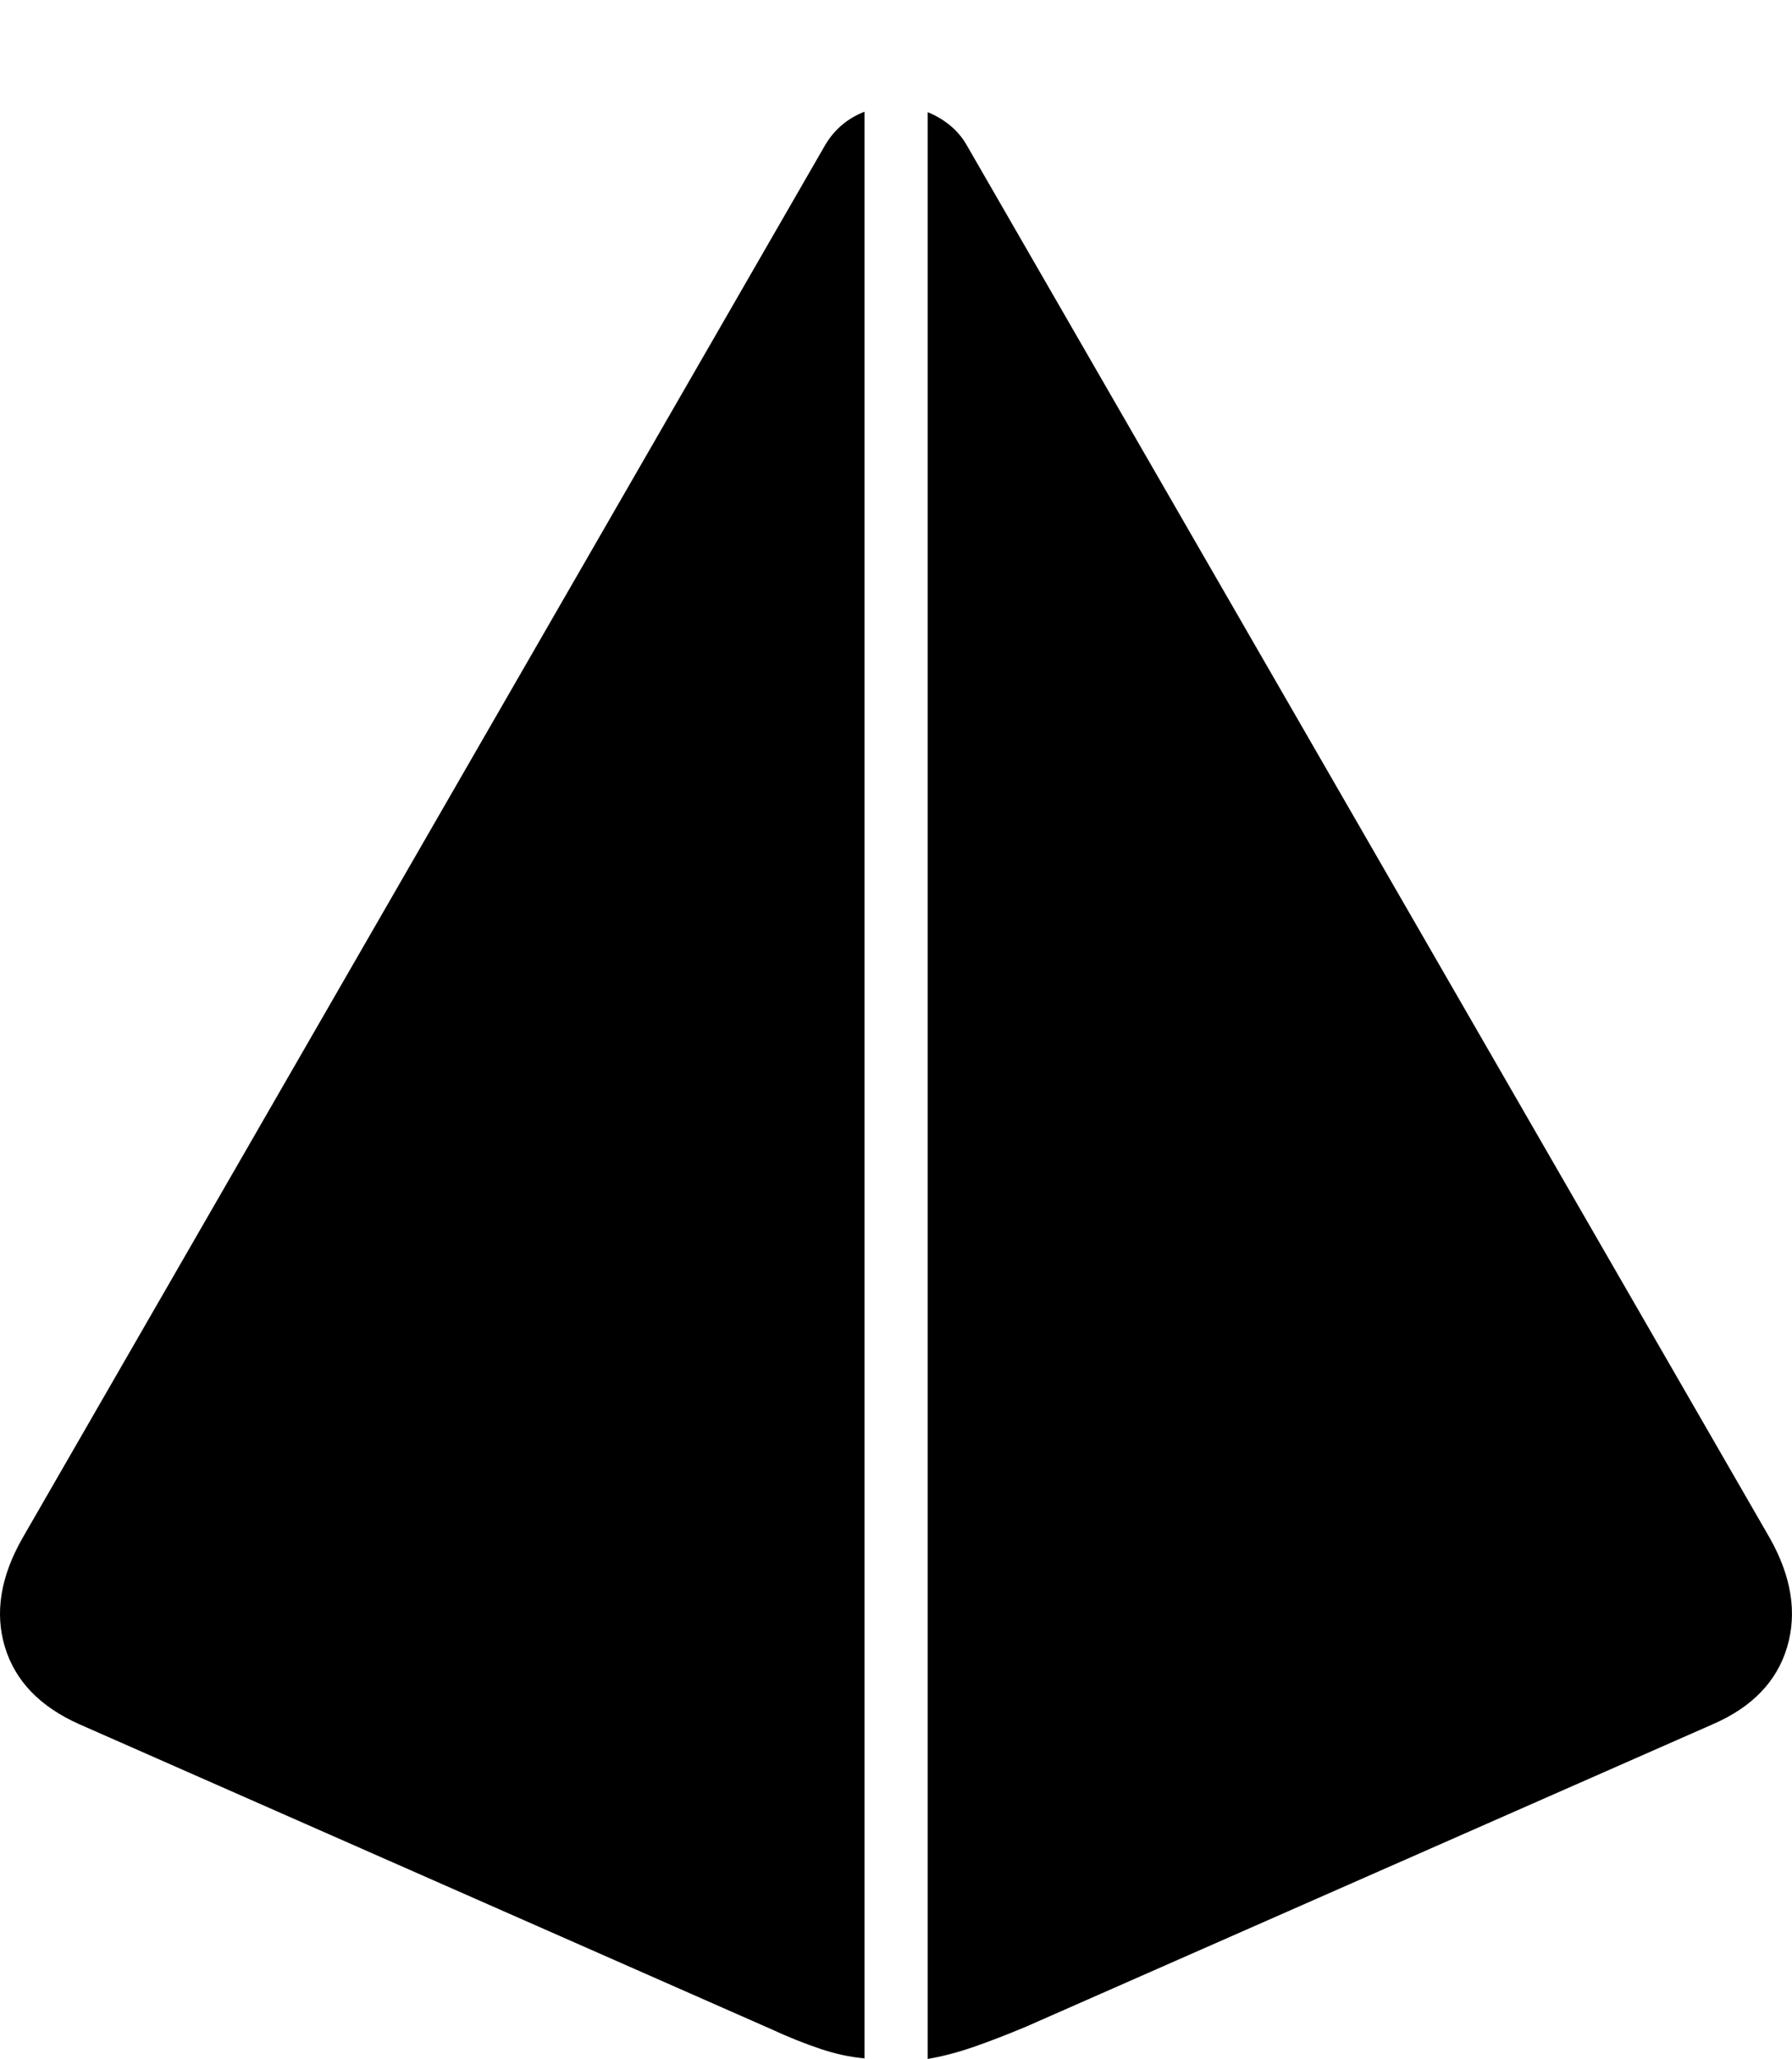 <?xml version="1.0" encoding="UTF-8"?>
<!--Generator: Apple Native CoreSVG 175-->
<!DOCTYPE svg
PUBLIC "-//W3C//DTD SVG 1.1//EN"
       "http://www.w3.org/Graphics/SVG/1.1/DTD/svg11.dtd">
<svg version="1.1" xmlns="http://www.w3.org/2000/svg" xmlns:xlink="http://www.w3.org/1999/xlink" width="18.93" height="21.746">
 <g>
  <rect height="21.746" opacity="0" width="18.93" x="0" y="0"/>
  <path d="M0.237 16.246Q-0.111 16.857 0.052 17.396Q0.216 17.935 0.84 18.212L8.141 21.429Q8.423 21.559 8.664 21.639Q8.904 21.72 9.132 21.74L9.132 1.18Q8.868 1.283 8.722 1.523ZM18.695 16.244L10.209 1.528Q10.141 1.41 10.033 1.322Q9.924 1.234 9.8 1.185L9.8 21.746Q10.027 21.708 10.28 21.621Q10.532 21.534 10.842 21.404L18.096 18.21Q18.716 17.94 18.878 17.398Q19.04 16.855 18.695 16.244Z" fill="#000000"/>
 </g>
</svg>
